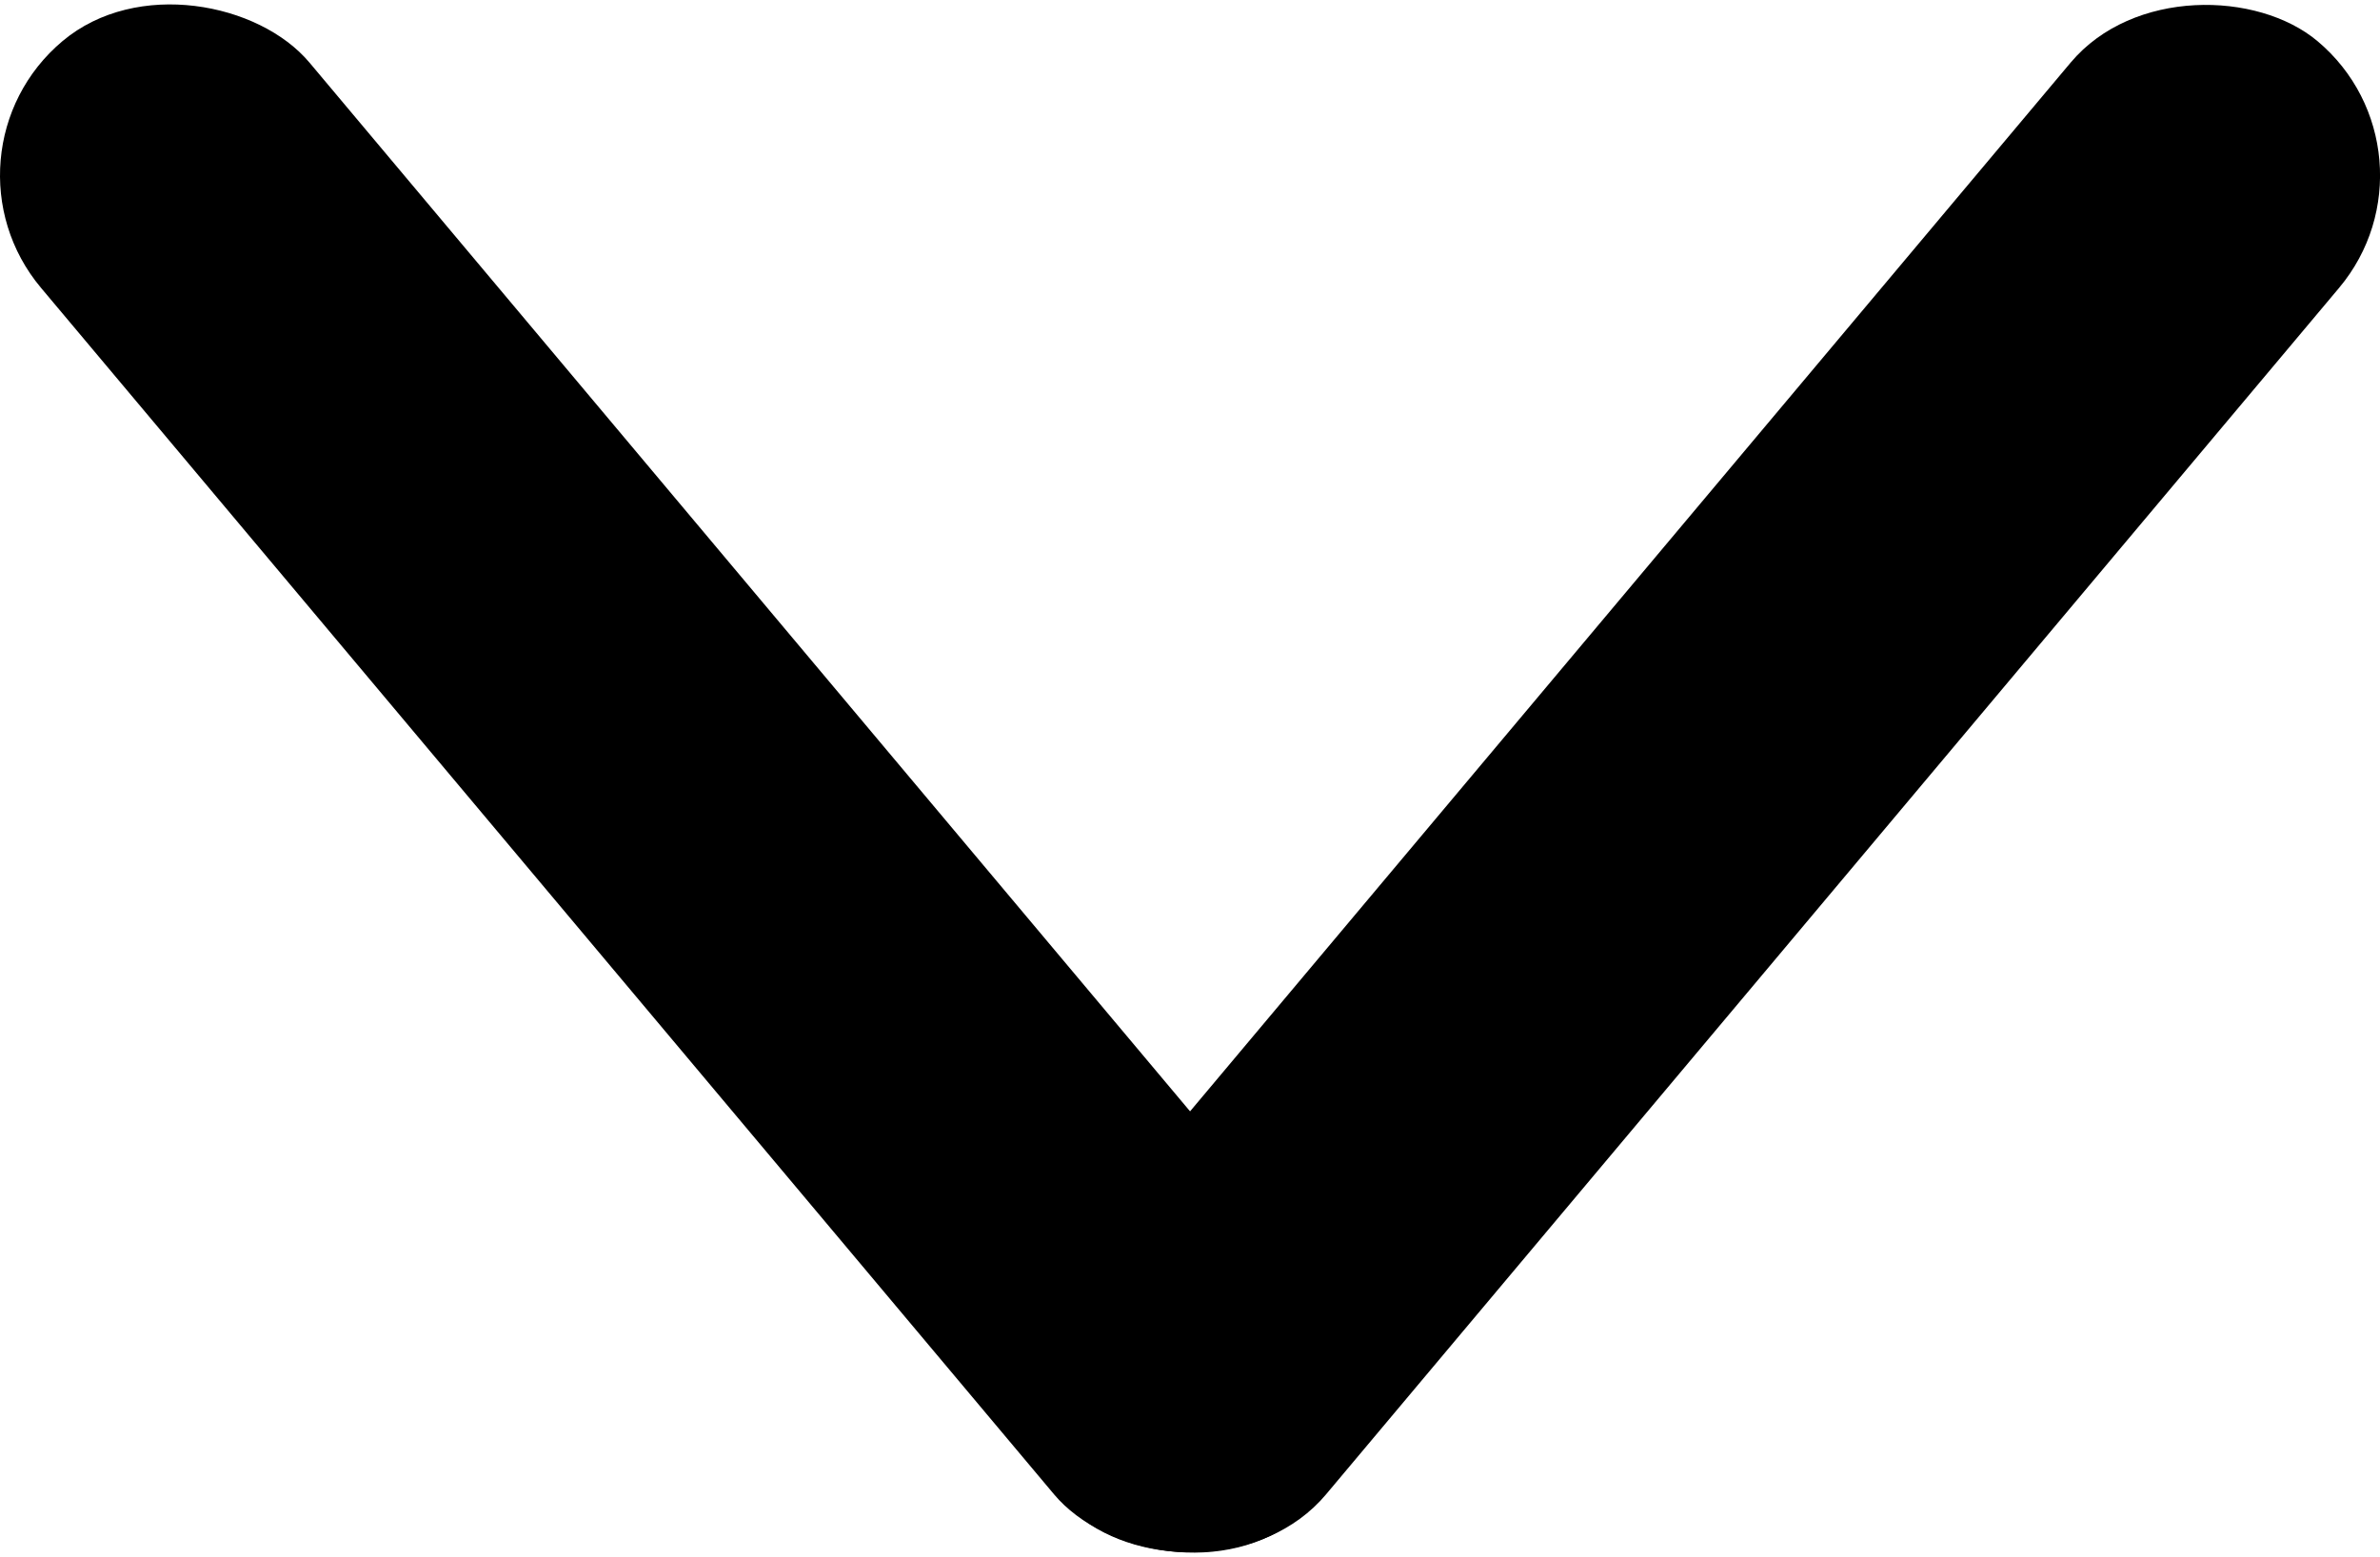 <?xml version="1.0" encoding="UTF-8"?><svg xmlns="http://www.w3.org/2000/svg" viewBox="0 0 135.81 88.87"><g id="a"/><g id="b"><g id="c"><g><rect x="41.94" y="34.44" width="109.92" height="20" rx="10" ry="10" transform="translate(.57 90.09) rotate(-49.99)"/><rect x="28.9" y="-10.52" width="20" height="109.92" rx="10" ry="10" transform="translate(-19.46 35.41) rotate(-40.01)"/></g></g></g></svg>